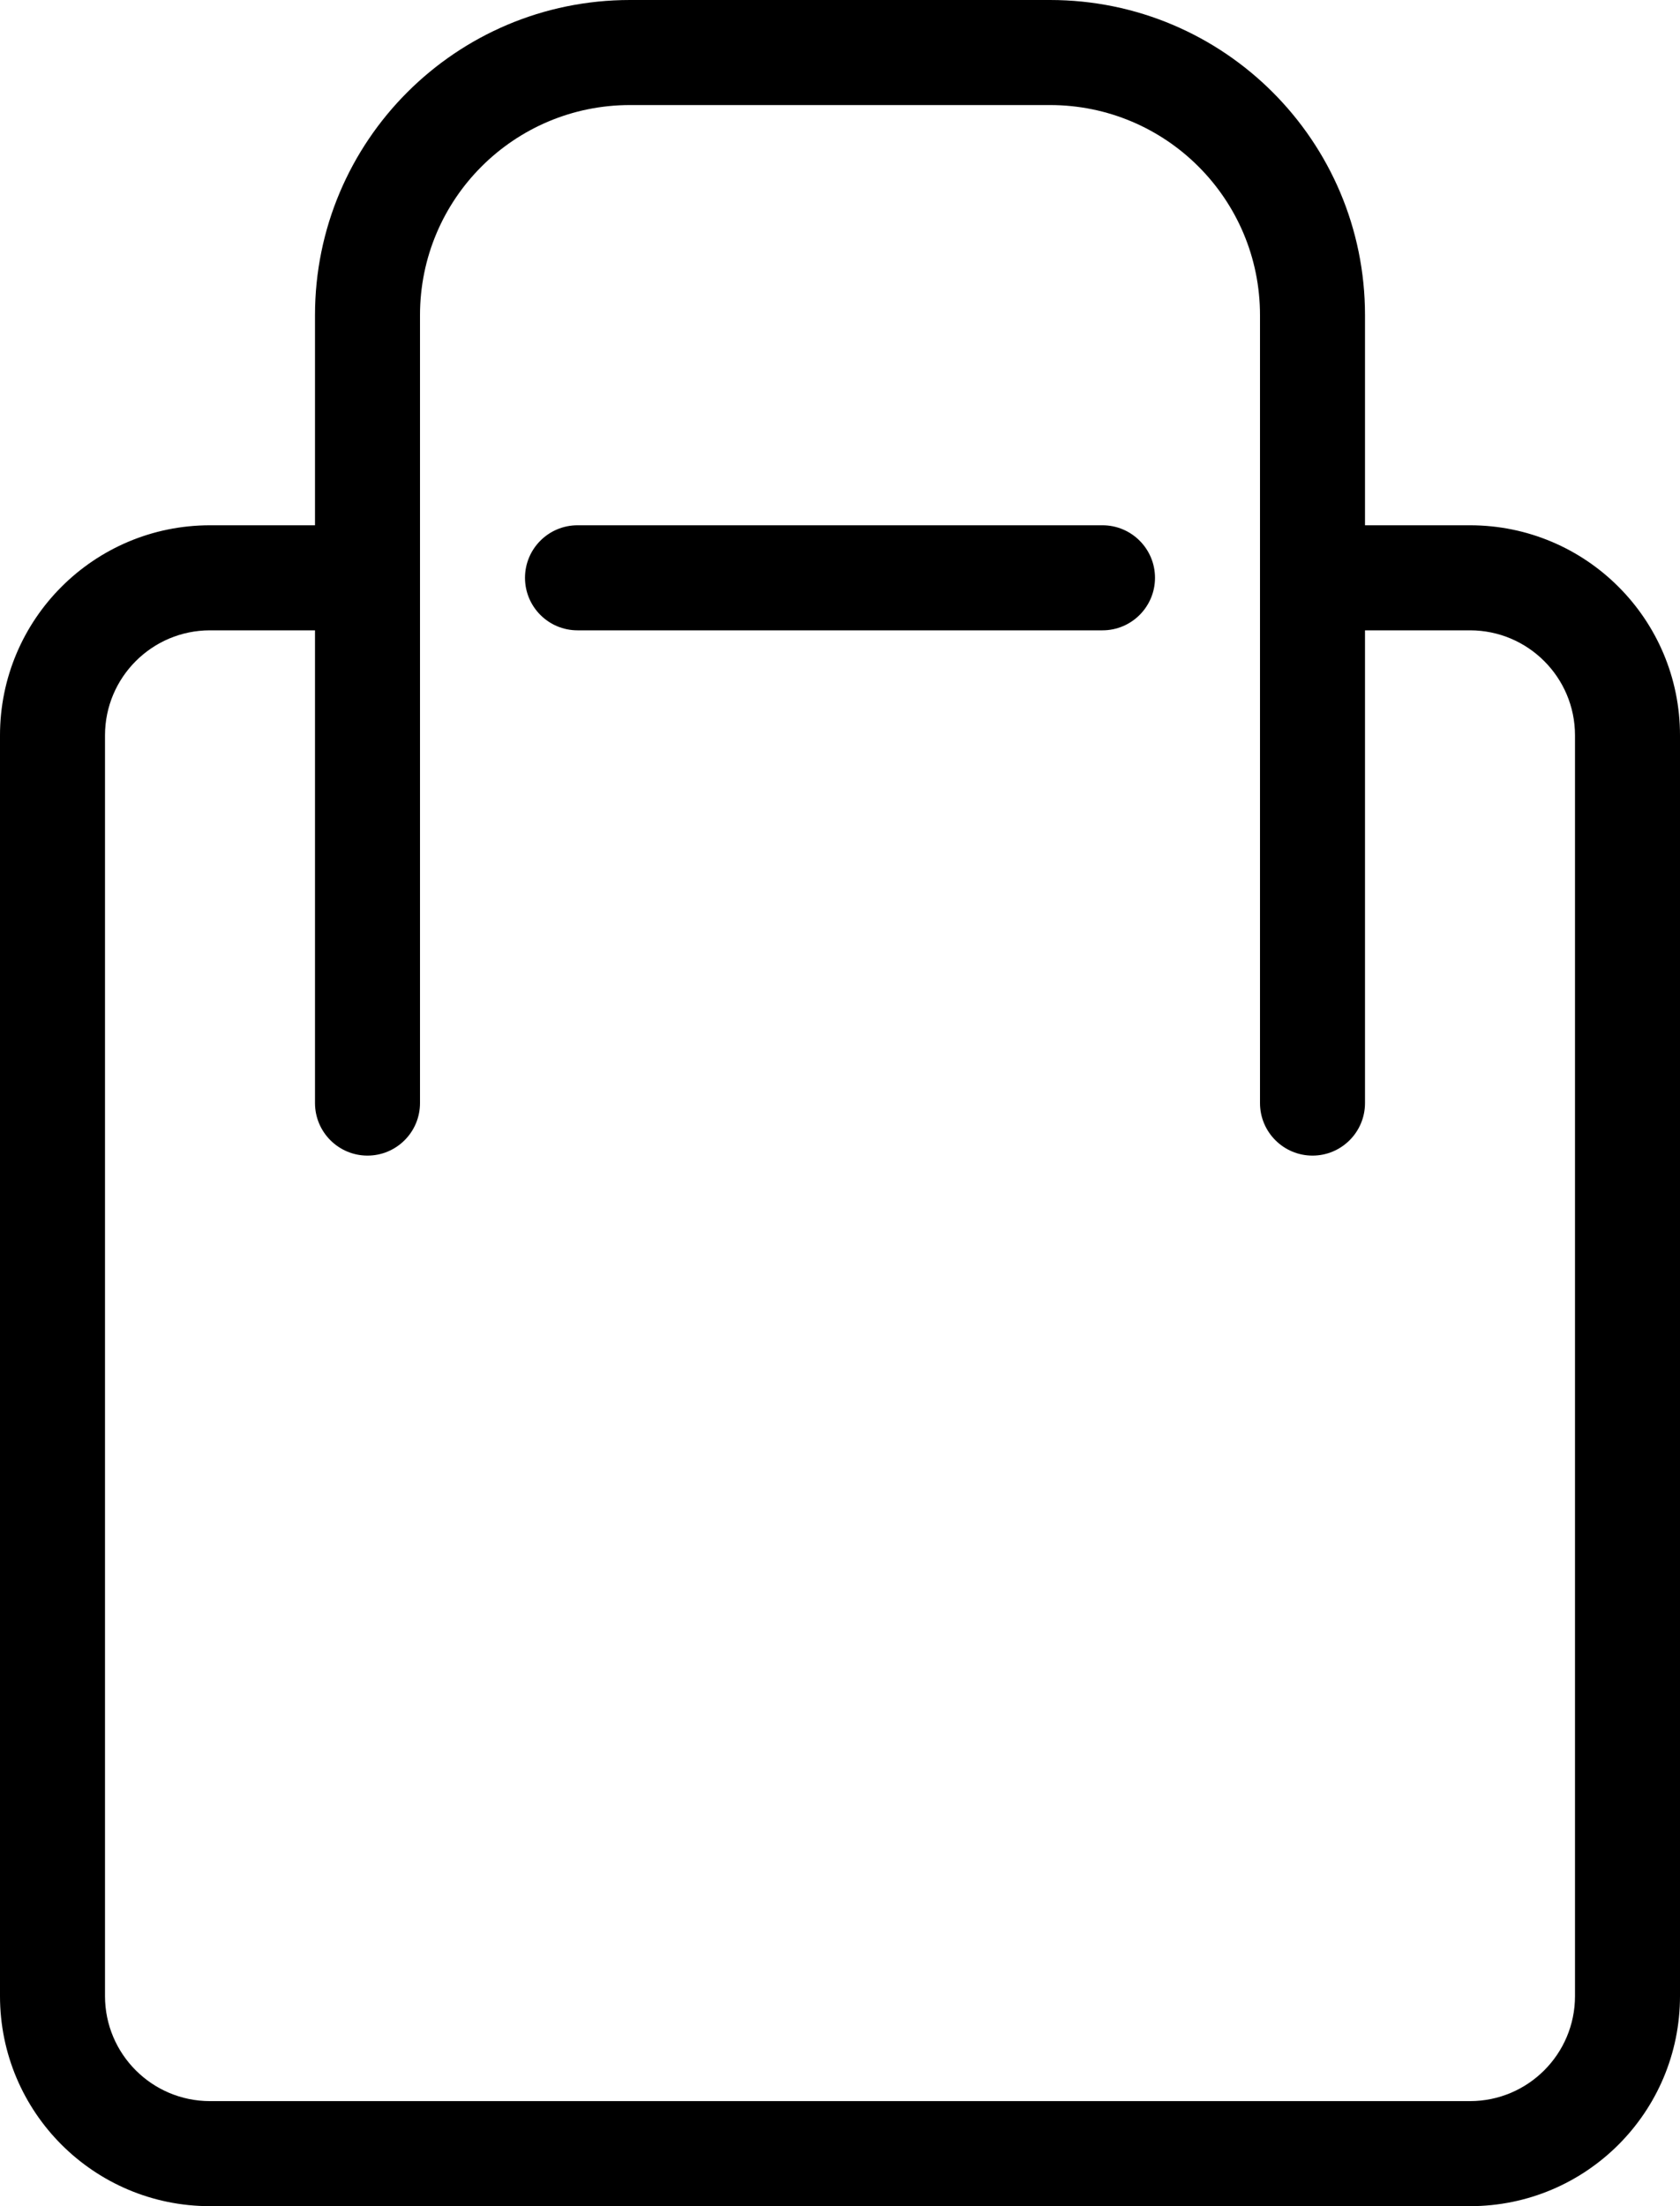 <svg height="21" viewBox="0 0 16 21" width="16" xmlns="http://www.w3.org/2000/svg"><path d="m16 11.5v-7.5c0-1.105-.895-2-2-2h-4c-1.105 0-2 .895-2 2v7.5c0 .276-.224.5-.5.5s-.5-.224-.5-.5v-4.5h-1c-.552 0-1 .448-1 1v12c0 .552.448 1 1 1h12c.552 0 1-.448 1-1v-12c0-.552-.448-1-1-1h-1v4.5c0 .276-.224.5-.5.5s-.5-.224-.5-.5zm-9-5.5v-2c0-1.657 1.343-3 3-3h4c1.657 0 3 1.343 3 3v2h1c1.105 0 2 .895 2 2v12c0 1.105-.895 2-2 2h-12c-1.105 0-2-.895-2-2v-12c0-1.105.895-2 2-2zm2.5 0h5c.276 0 .5.224.5.5s-.224.5-.5.5h-5c-.276 0-.5-.224-.5-.5s.224-.5.5-.5z" fill-rule="evenodd" transform="translate(-4 -1)"/></svg>